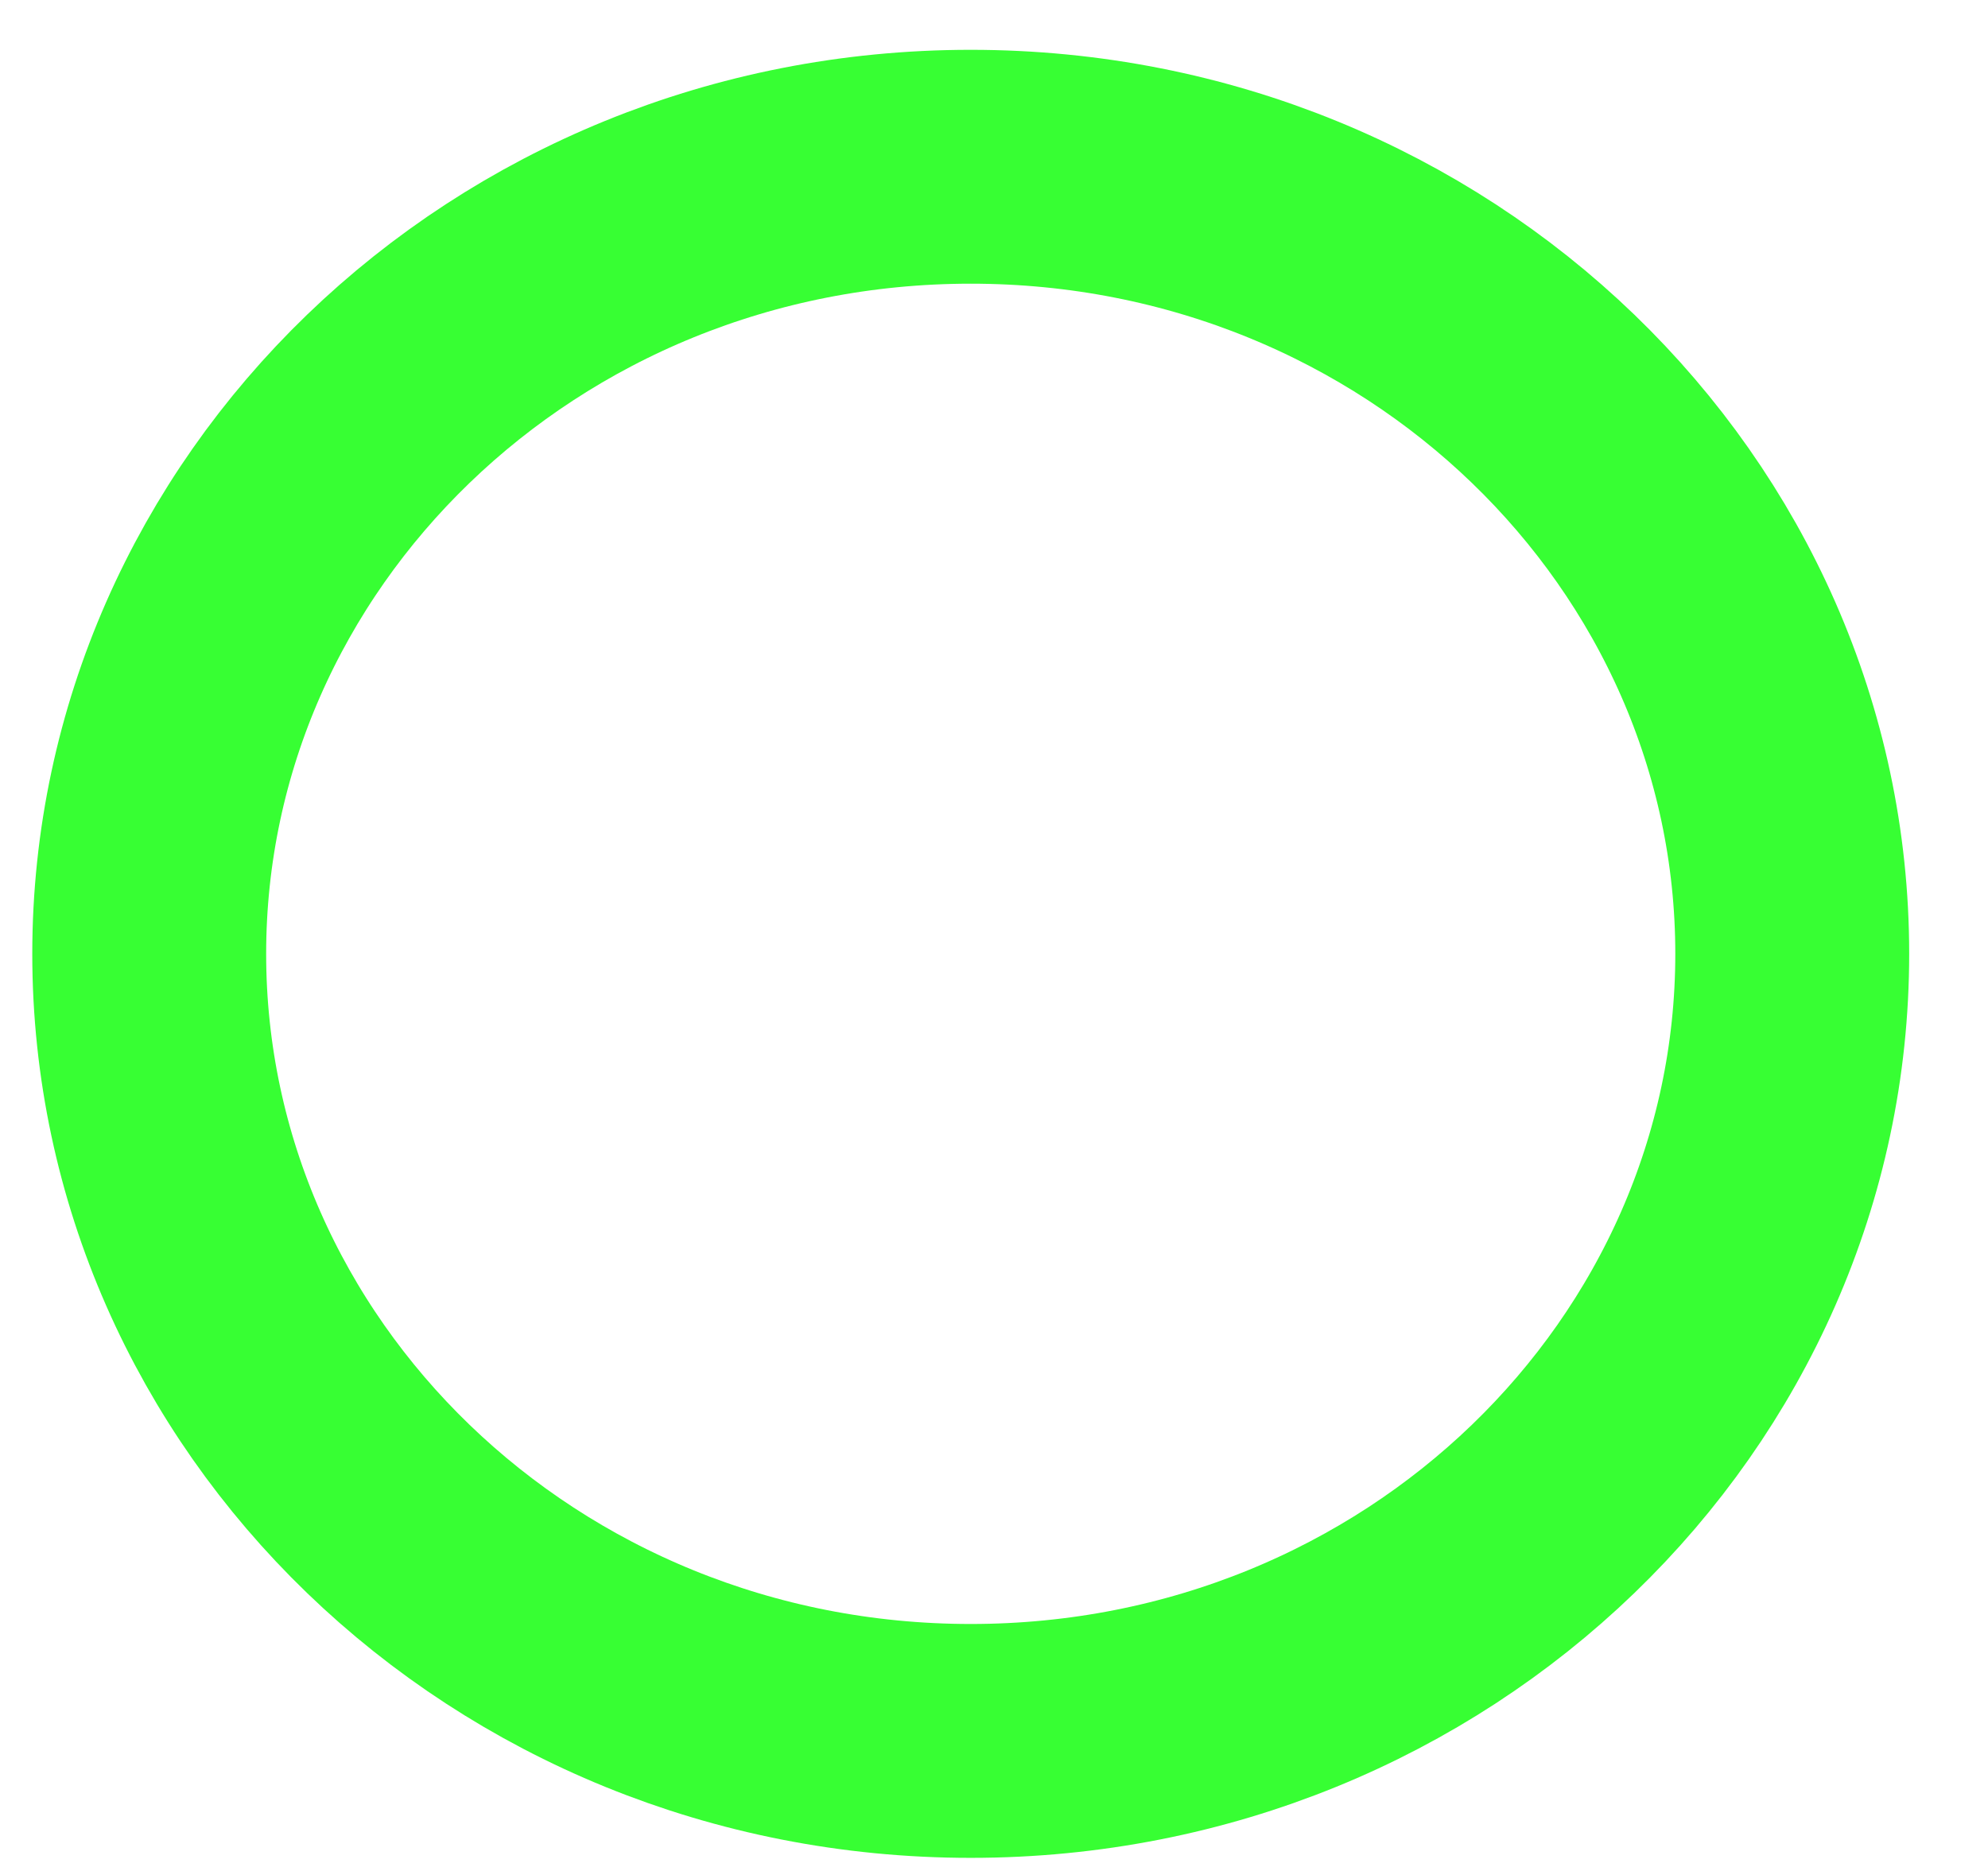 <svg width="17" height="16" viewBox="0 0 17 16" fill="none" xmlns="http://www.w3.org/2000/svg">
<path d="M15.326 8.157C15.326 11.84 12.216 14.888 8.301 14.888C4.386 14.888 1.276 11.84 1.276 8.157C1.276 4.475 4.386 1.426 8.301 1.426C12.216 1.426 15.326 4.475 15.326 8.157Z" stroke="#05FF00" stroke-opacity="0.8" stroke-width="2"/>
</svg>
